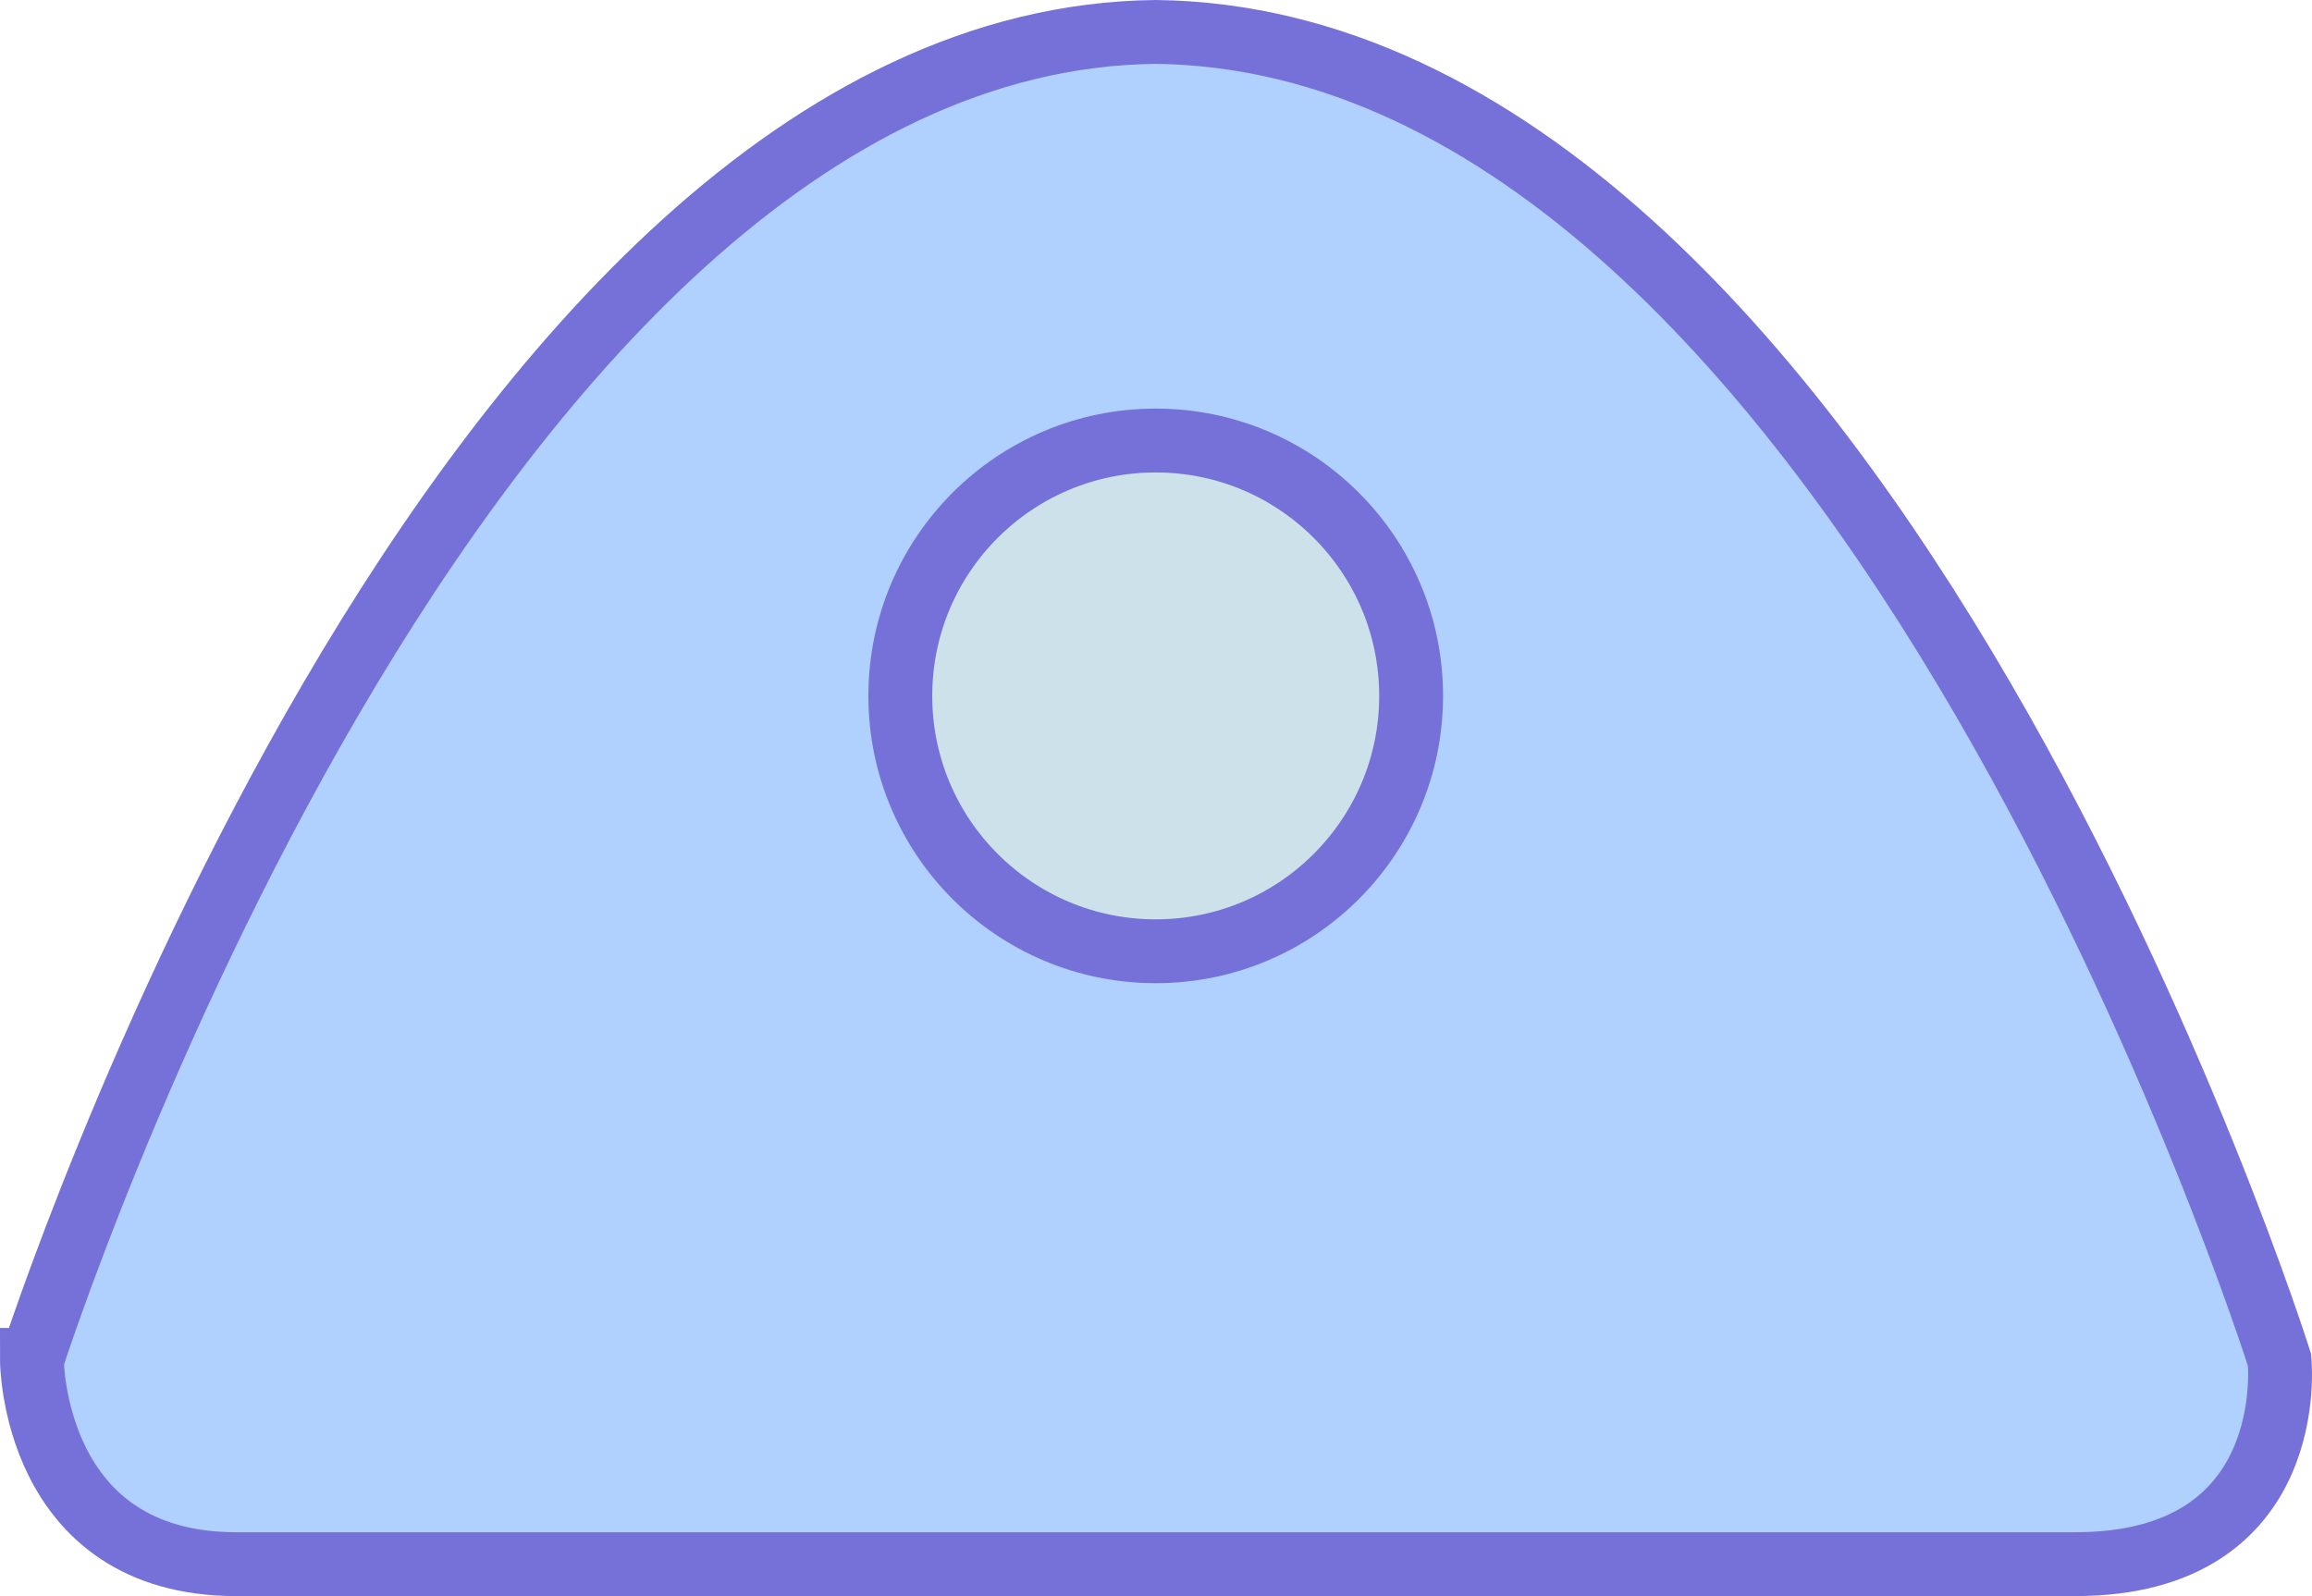 <?xml version="1.0" encoding="UTF-8" standalone="no"?>
<!-- Created with Inkscape (http://www.inkscape.org/) -->

<svg
   xmlns:dc="http://purl.org/dc/elements/1.1/"
   xmlns:cc="http://creativecommons.org/ns#"
   xmlns:rdf="http://www.w3.org/1999/02/22-rdf-syntax-ns#"
   xmlns:svg="http://www.w3.org/2000/svg"
   xmlns="http://www.w3.org/2000/svg"
   xmlns:sodipodi="http://sodipodi.sourceforge.net/DTD/sodipodi-0.dtd"
   xmlns:inkscape="http://www.inkscape.org/namespaces/inkscape"
   width="905.225"
   height="625"
   id="svg4843"
   version="1.1"
   inkscape:version="0.47 r22583"
   sodipodi:docname="lander_wo_gear.svg"
   inkscape:export-filename="/home/pohlmann/msc_thesis/code/runver/src/lander/img/lander_wo_gear.png"
   inkscape:export-xdpi="13.919186"
   inkscape:export-ydpi="13.919186">
  <defs
     id="defs4845">
    <inkscape:perspective
       sodipodi:type="inkscape:persp3d"
       inkscape:vp_x="0 : 526.18109 : 1"
       inkscape:vp_y="0 : 1000 : 0"
       inkscape:vp_z="744.09448 : 526.18109 : 1"
       inkscape:persp3d-origin="372.04724 : 350.78739 : 1"
       id="perspective4851" />
    <inkscape:perspective
       id="perspective4833"
       inkscape:persp3d-origin="0.5 : 0.33333333 : 1"
       inkscape:vp_z="1 : 0.5 : 1"
       inkscape:vp_y="0 : 1000 : 0"
       inkscape:vp_x="0 : 0.5 : 1"
       sodipodi:type="inkscape:persp3d" />
  </defs>
  <sodipodi:namedview
     id="base"
     pagecolor="#ffffff"
     bordercolor="#666666"
     borderopacity="1.0"
     inkscape:pageopacity="0.0"
     inkscape:pageshadow="2"
     inkscape:zoom="0.61298343"
     inkscape:cx="-692.25776"
     inkscape:cy="208.57145"
     inkscape:document-units="px"
     inkscape:current-layer="layer1"
     showgrid="true"
     inkscape:window-width="1920"
     inkscape:window-height="1032"
     inkscape:window-x="-4"
     inkscape:window-y="-3"
     inkscape:window-maximized="1">
    <inkscape:grid
       type="xygrid"
       id="grid4872"
       empspacing="5"
       visible="true"
       enabled="true"
       snapvisiblegridlinesonly="true" />
  </sodipodi:namedview>
  <g
     inkscape:label="Layer 1"
     inkscape:groupmode="layer"
     id="layer1"
     transform="translate(-27.5,-239.862)">
    <path
       style="fill:#b0d0fd;fill-opacity:1;stroke:#7571d9;stroke-width:25;stroke-linecap:butt;stroke-linejoin:miter;stroke-miterlimit:4;stroke-opacity:1;stroke-dasharray:none;display:inline"
       d="m 40,772.362 c 0,0 0,80 80,80 l 720,0 c 88.571,0 80,-80 80,-80 0,0 -162.877,-516.721 -440,-520 -274.286,2.857 -440,520 -440,520 z"
       id="path4450"
       sodipodi:nodetypes="cccccc" />
    <path
       sodipodi:type="arc"
       style="fill:#cce1ea;fill-opacity:1;stroke:#7571d9;stroke-width:20;stroke-linejoin:miter;stroke-miterlimit:4;stroke-opacity:1;stroke-dasharray:none;display:inline"
       id="path4452"
       sodipodi:cx="40"
       sodipodi:cy="732.36218"
       sodipodi:rx="80"
       sodipodi:ry="80"
       d="m 120,732.362 c 0,44.183 -35.817,80 -80,80 -44.183,0 -80,-35.817 -80,-80 0,-44.183 35.817,-80 80,-80 44.183,0 80,35.817 80,80 z"
       transform="matrix(1.25,0,0,1.25,430,-403.091)" />
  </g>
</svg>

